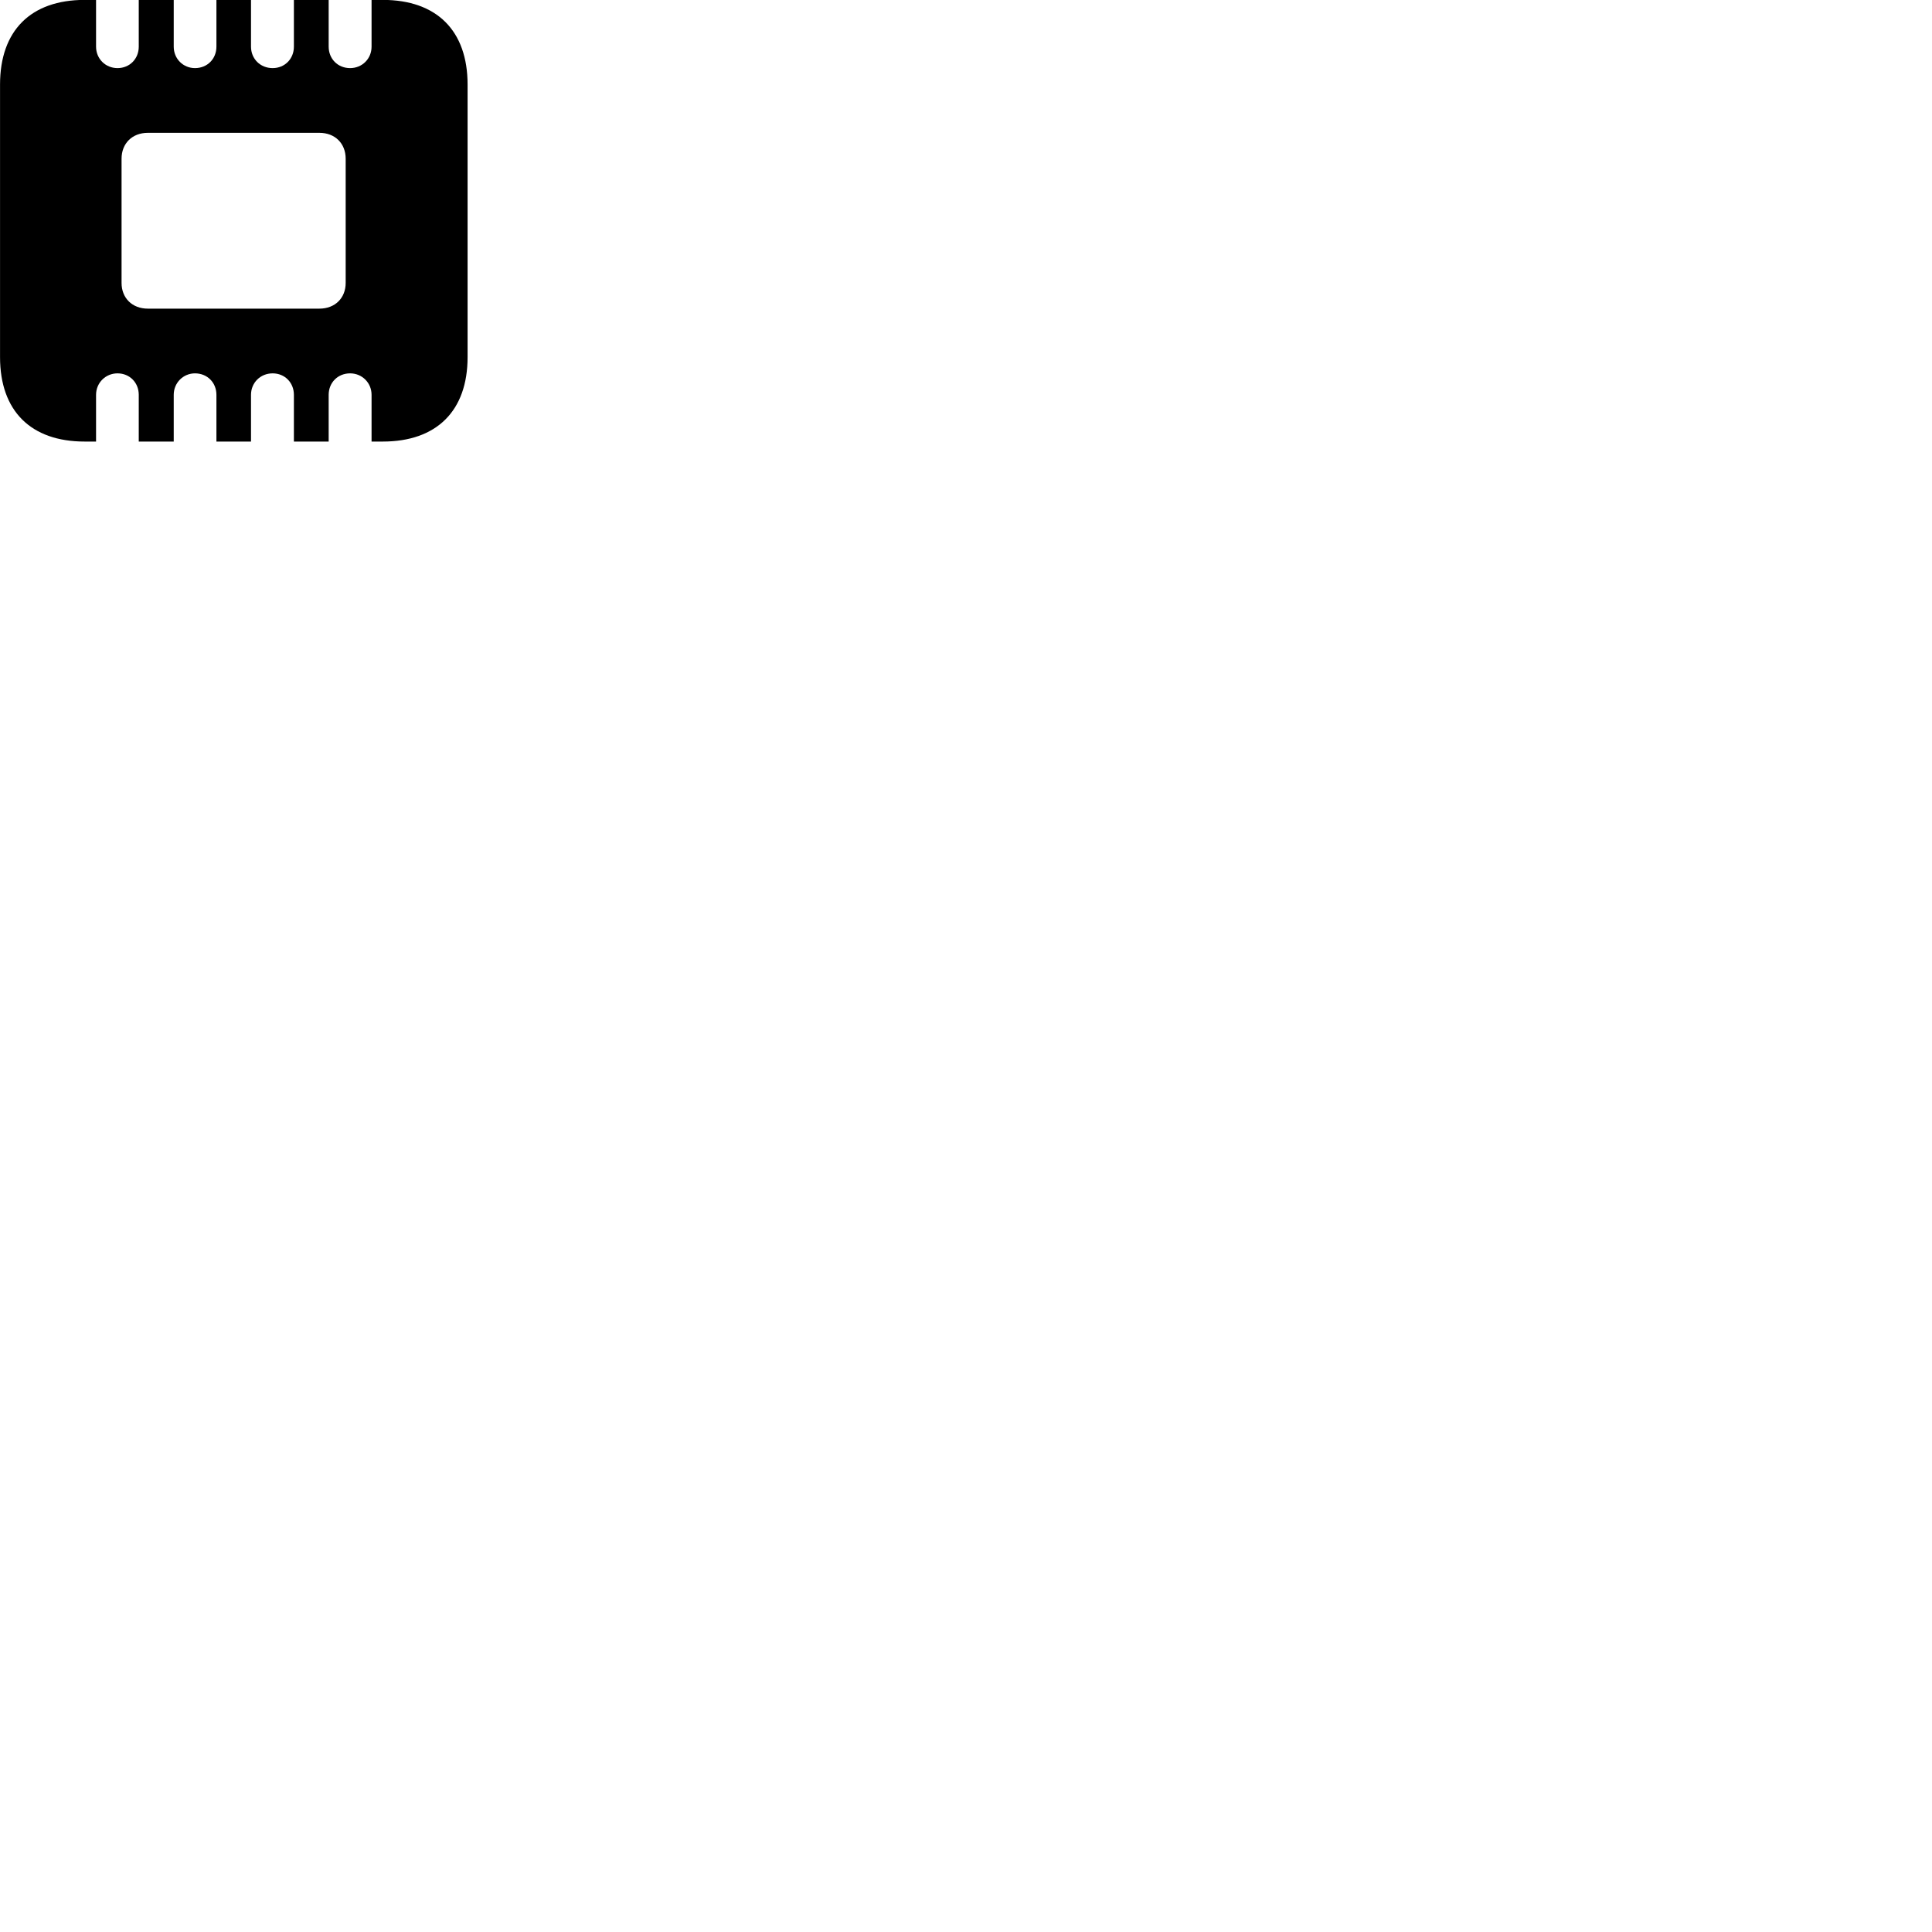 
        <svg xmlns="http://www.w3.org/2000/svg" viewBox="0 0 100 100">
            <path d="M0.002 18.485C0.002 21.265 1.592 22.855 4.382 22.855H4.972V20.435C4.972 19.815 5.462 19.325 6.082 19.325C6.712 19.325 7.182 19.805 7.182 20.435V22.855H8.992V20.435C8.992 19.815 9.482 19.325 10.092 19.325C10.732 19.325 11.202 19.805 11.202 20.435V22.855H12.992V20.435C12.992 19.815 13.472 19.325 14.112 19.325C14.742 19.325 15.212 19.805 15.212 20.435V22.855H17.012V20.435C17.012 19.805 17.482 19.325 18.122 19.325C18.742 19.325 19.232 19.815 19.232 20.435V22.855H19.812C22.602 22.855 24.202 21.265 24.202 18.485V4.375C24.202 1.585 22.602 -0.005 19.812 -0.005H19.232V2.415C19.232 3.045 18.742 3.525 18.122 3.525C17.482 3.525 17.012 3.045 17.012 2.415V-0.005H15.212V2.415C15.212 3.045 14.742 3.525 14.112 3.525C13.472 3.525 12.992 3.045 12.992 2.415V-0.005H11.202V2.415C11.202 3.045 10.732 3.525 10.092 3.525C9.482 3.525 8.992 3.045 8.992 2.415V-0.005H7.182V2.415C7.182 3.045 6.712 3.525 6.082 3.525C5.462 3.525 4.972 3.045 4.972 2.415V-0.005H4.382C1.592 -0.005 0.002 1.585 0.002 4.375ZM6.292 14.645V8.215C6.292 7.425 6.842 6.875 7.652 6.875H16.532C17.342 6.875 17.892 7.425 17.892 8.215V14.645C17.892 15.425 17.342 15.975 16.532 15.975H7.652C6.842 15.975 6.292 15.425 6.292 14.645Z" />
        </svg>
    